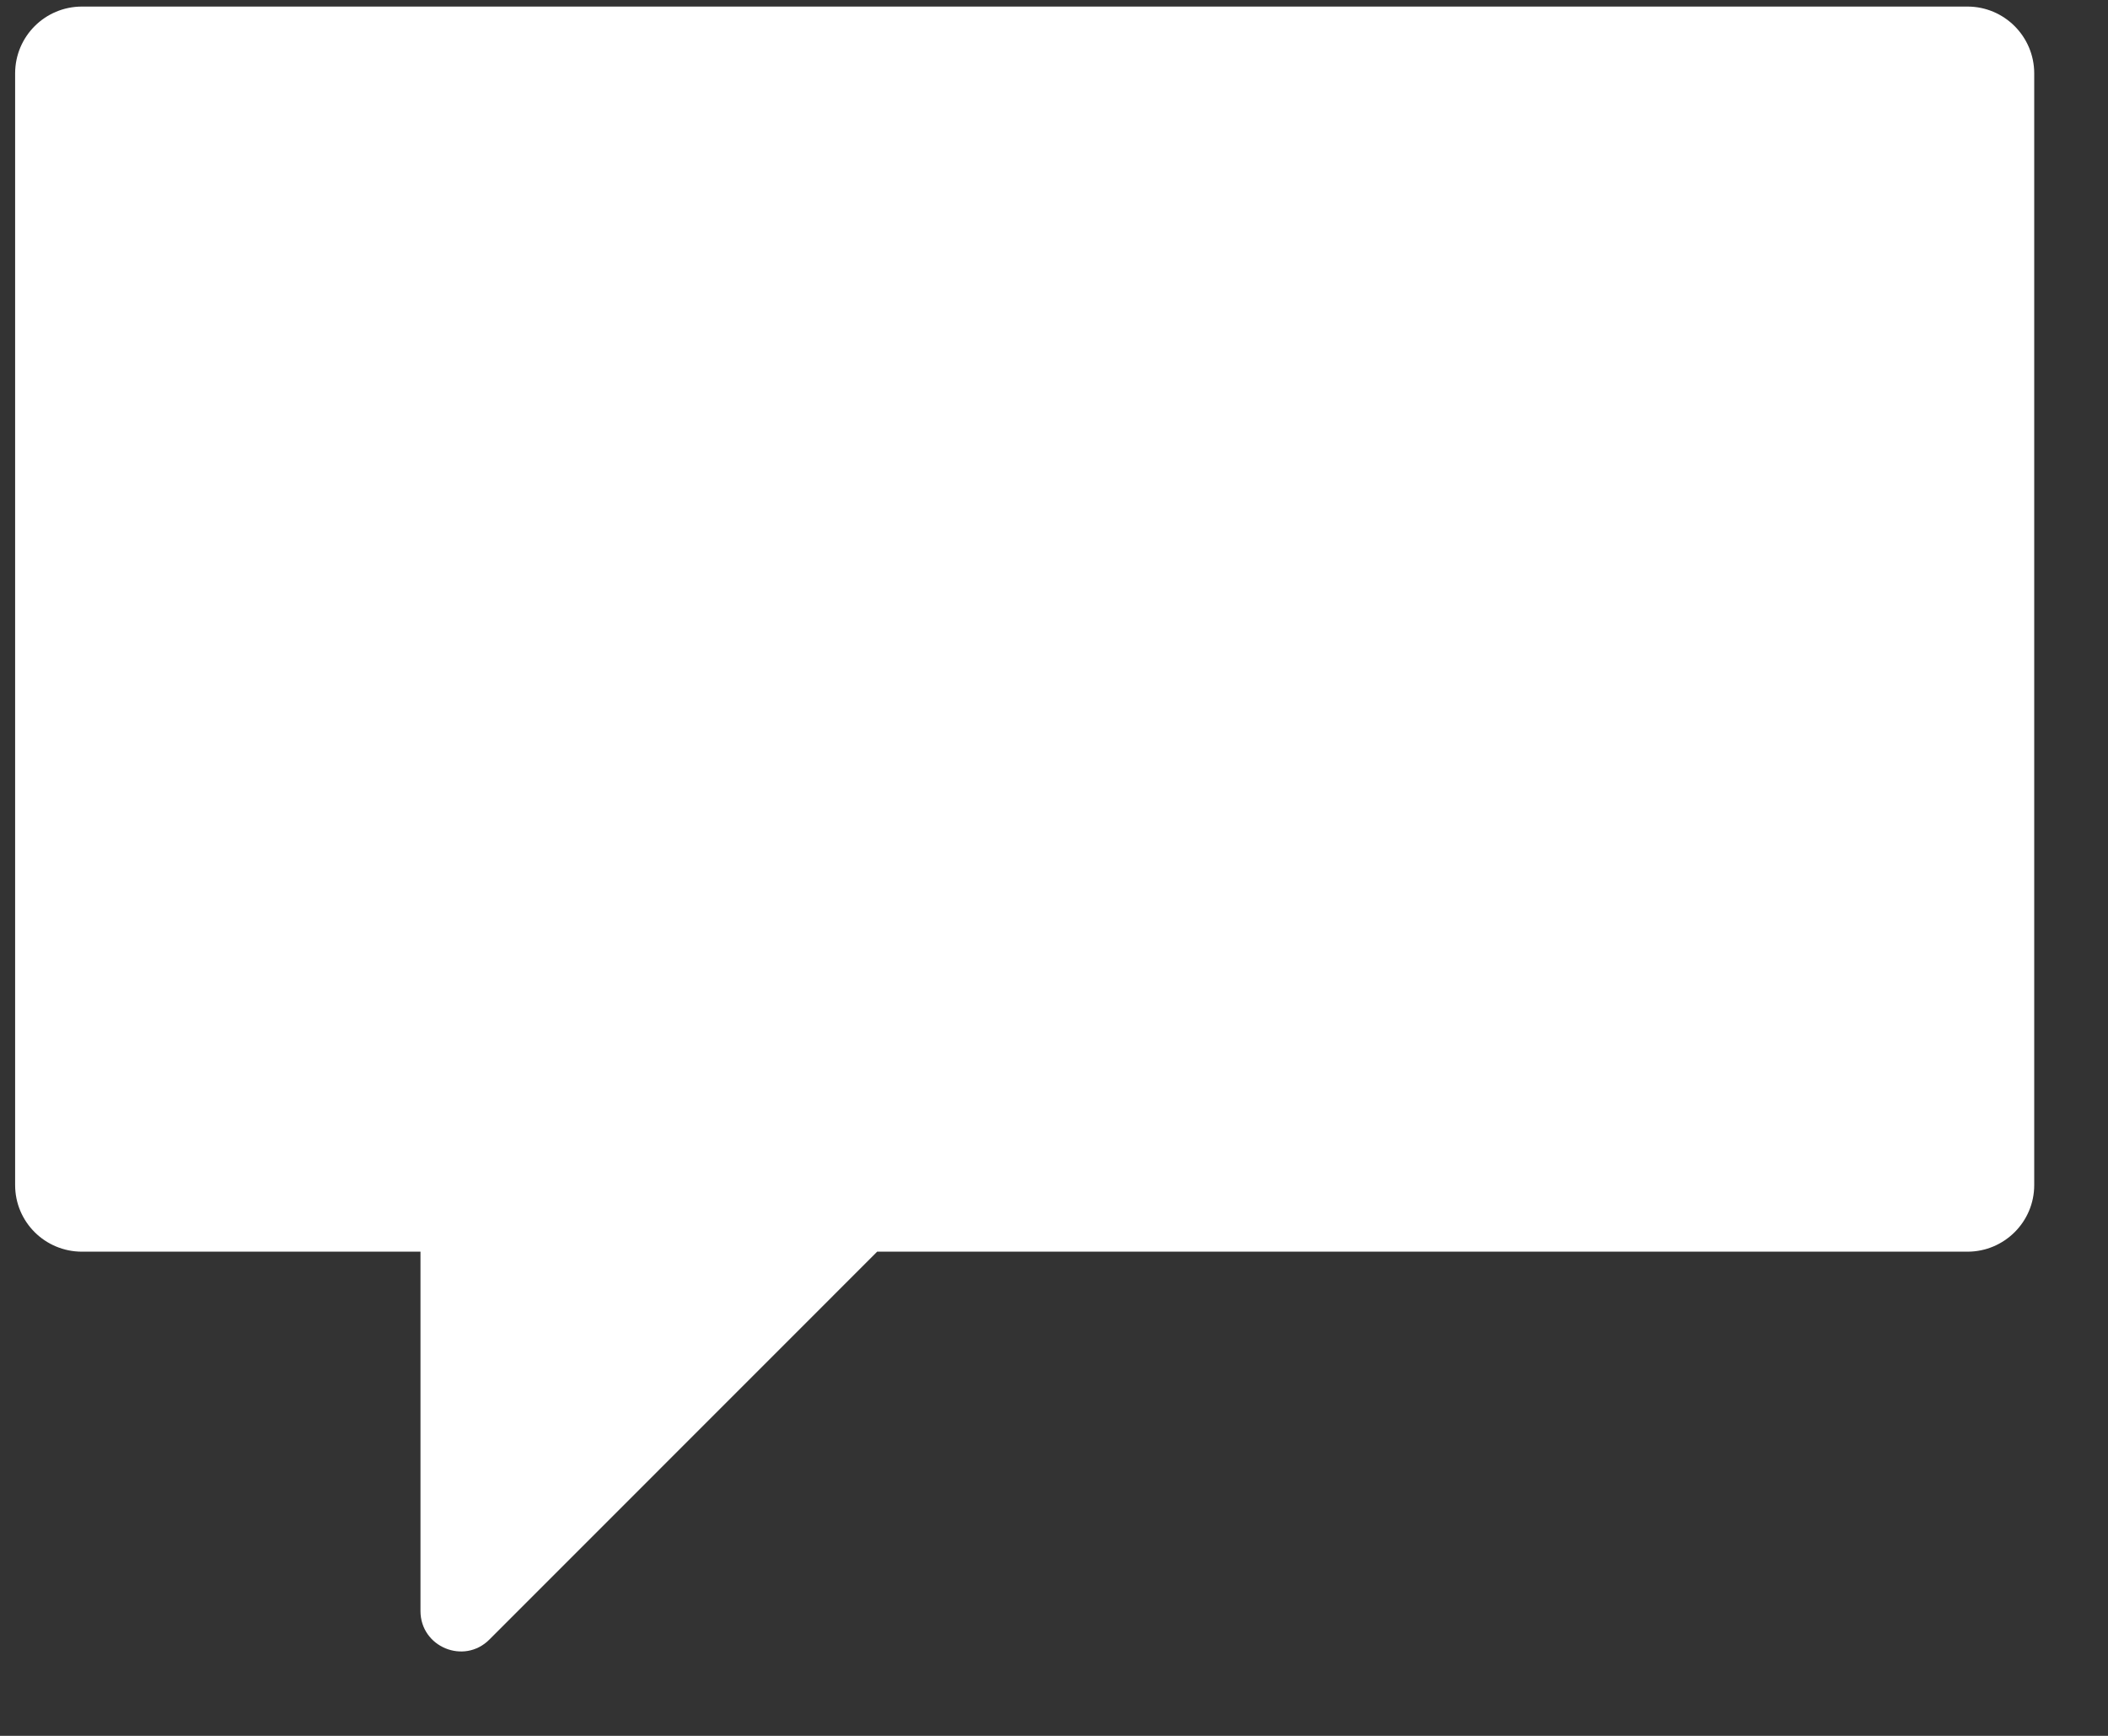 <svg width="17" height="14" viewBox="0 0 17 14" fill="none" xmlns="http://www.w3.org/2000/svg">
<rect x="0" y="0" width="17" height="14" fill="#333333" stroke="none"/>
<path fill-rule="evenodd" clip-rule="evenodd" d="M15.867 0.053H0.661C0.363 0.053 0.122 0.294 0.122 0.592V9.558C0.122 9.855 0.363 10.095 0.661 10.095H3.391V12.993C3.391 13.283 3.742 13.429 3.947 13.223L7.074 10.095H15.867C16.163 10.095 16.405 9.855 16.405 9.558V0.592C16.405 0.294 16.163 0.053 15.867 0.053Z" fill="white"/>
</svg>
